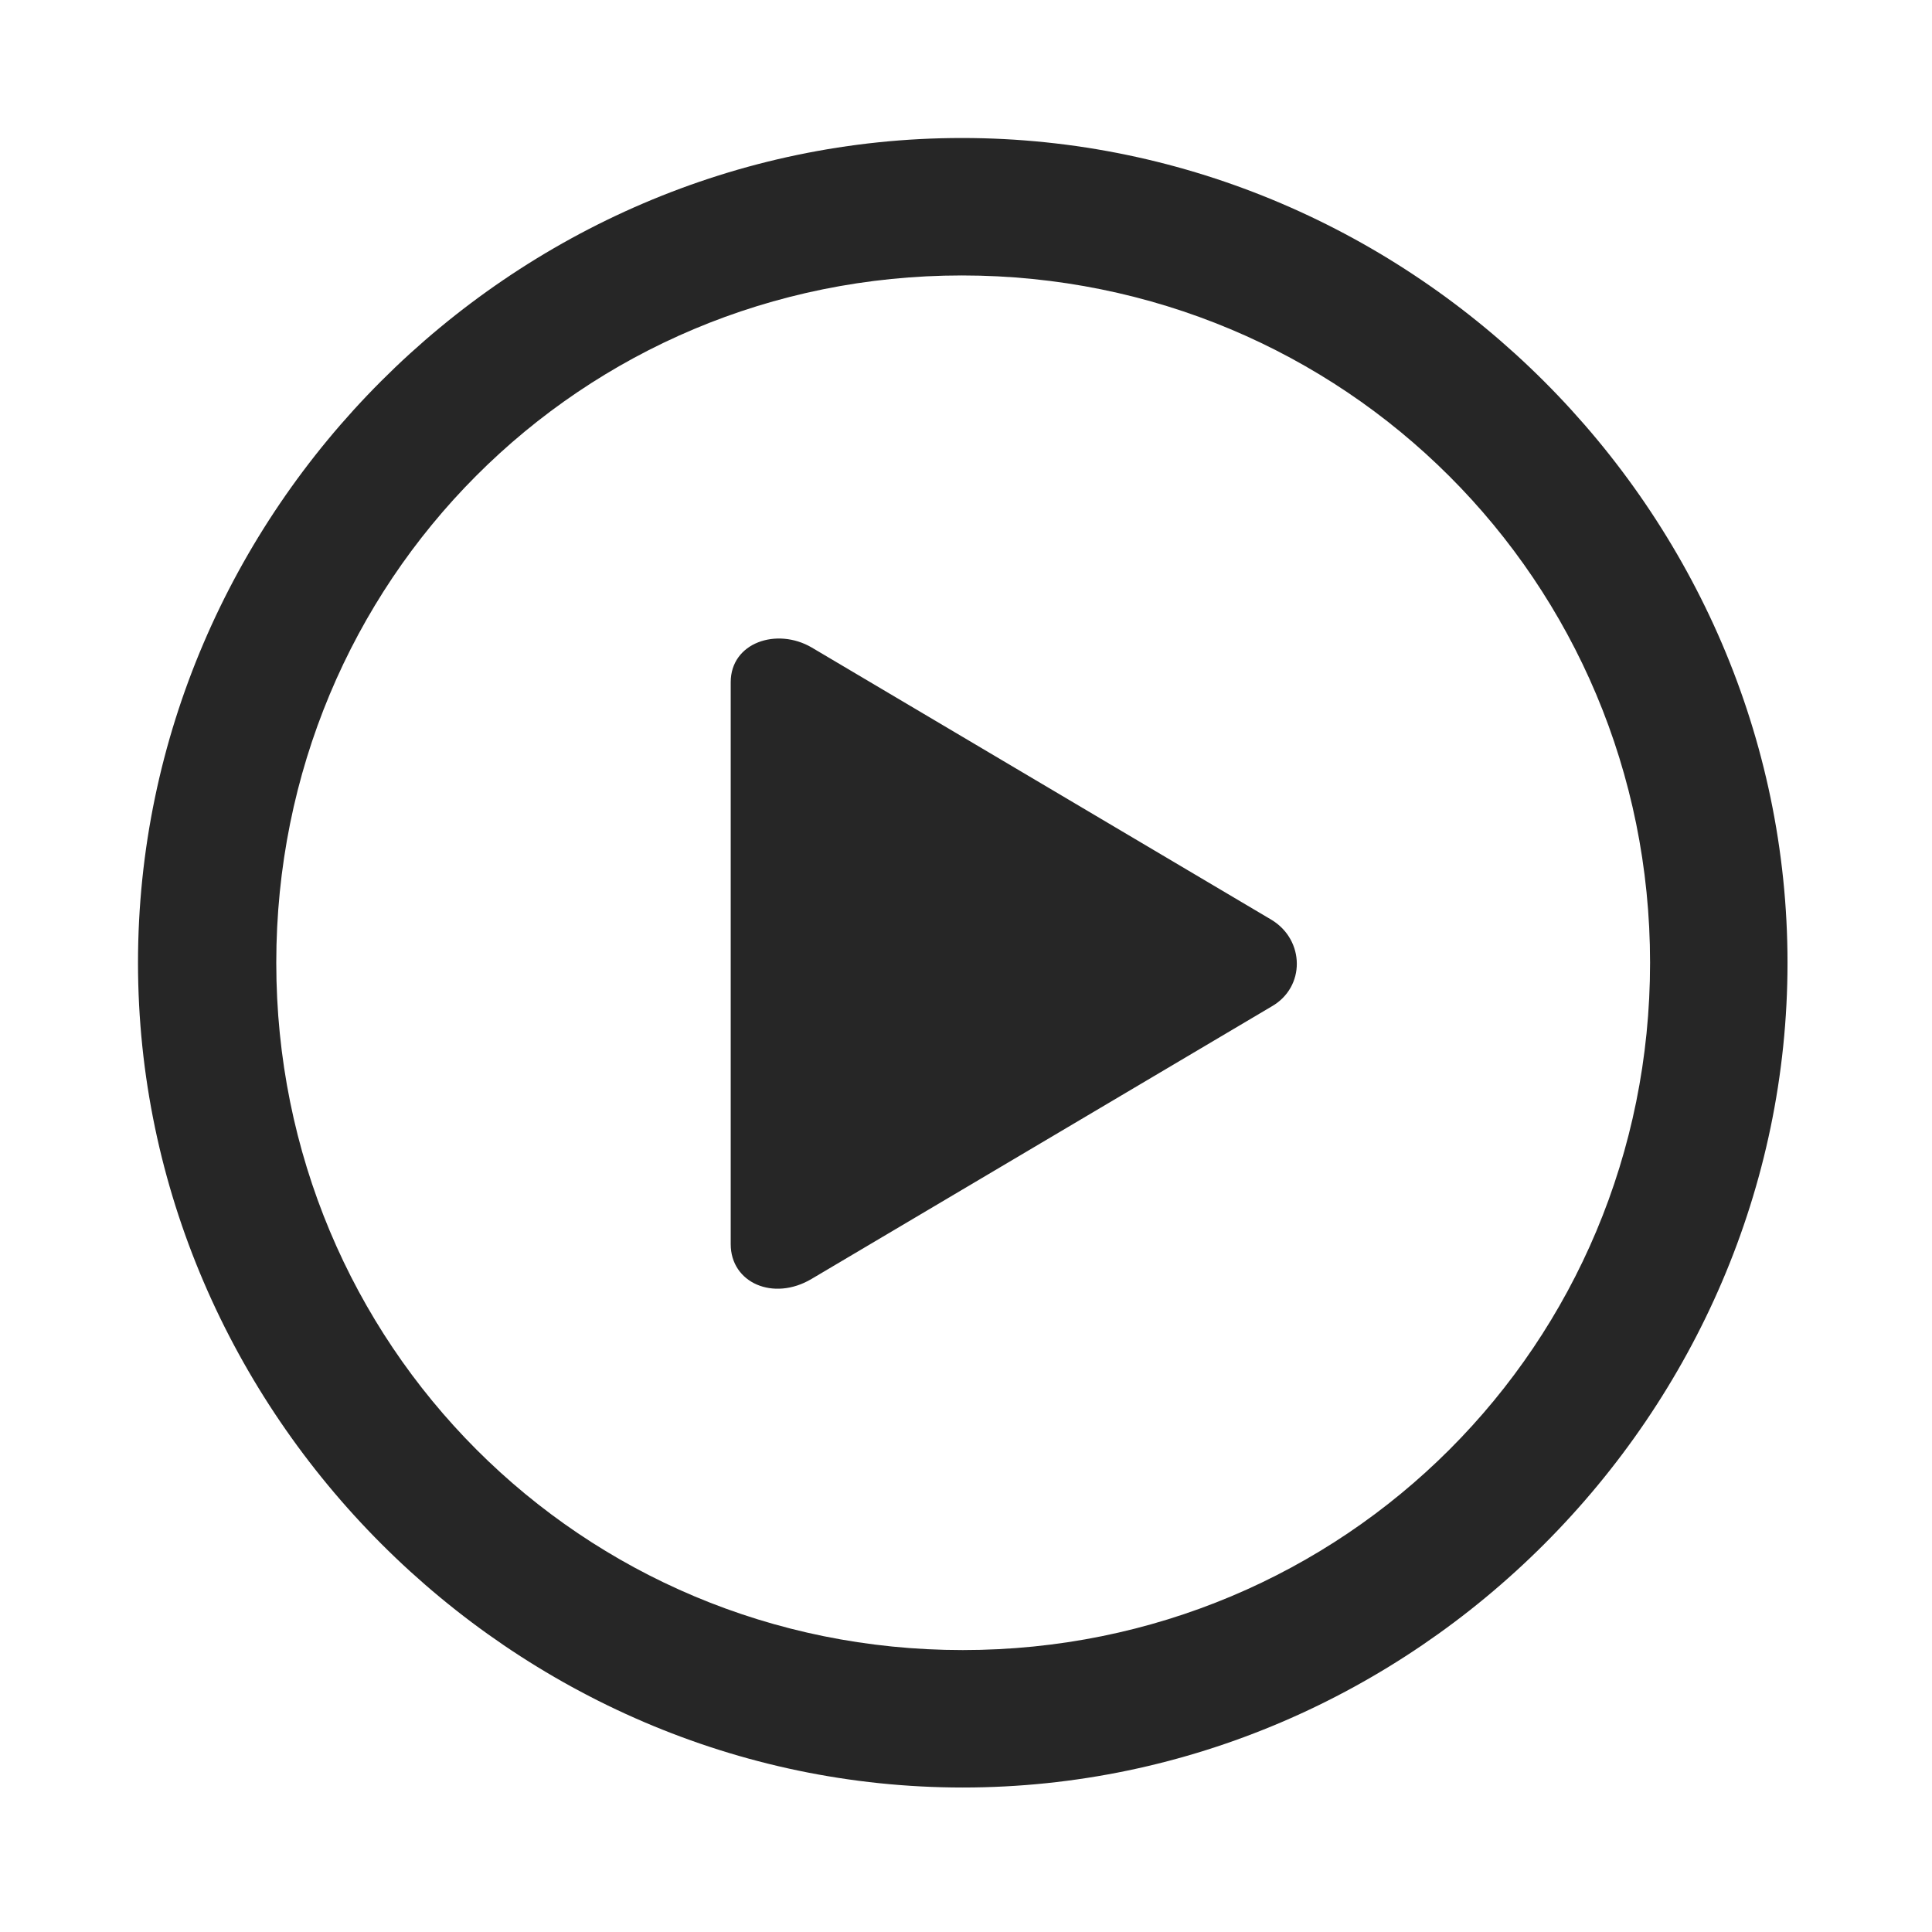 <svg width="28" height="28" viewBox="0 0 28 28" fill="none" xmlns="http://www.w3.org/2000/svg">
<path d="M13.953 25.906C20.492 25.906 25.906 20.48 25.906 13.953C25.906 7.414 20.48 2 13.941 2C7.414 2 2 7.414 2 13.953C2 20.48 7.426 25.906 13.953 25.906ZM13.953 23.914C8.422 23.914 4.004 19.484 4.004 13.953C4.004 8.422 8.41 3.992 13.941 3.992C19.473 3.992 23.914 8.422 23.914 13.953C23.914 19.484 19.484 23.914 13.953 23.914Z" fill="black" fill-opacity="0.85"/>
<path d="M11.762 18.535L18.43 14.586C18.922 14.305 18.91 13.625 18.43 13.332L11.762 9.383C11.258 9.09 10.59 9.312 10.59 9.887V18.031C10.59 18.594 11.211 18.863 11.762 18.535Z" fill="black" fill-opacity="0.85"/>
</svg>
